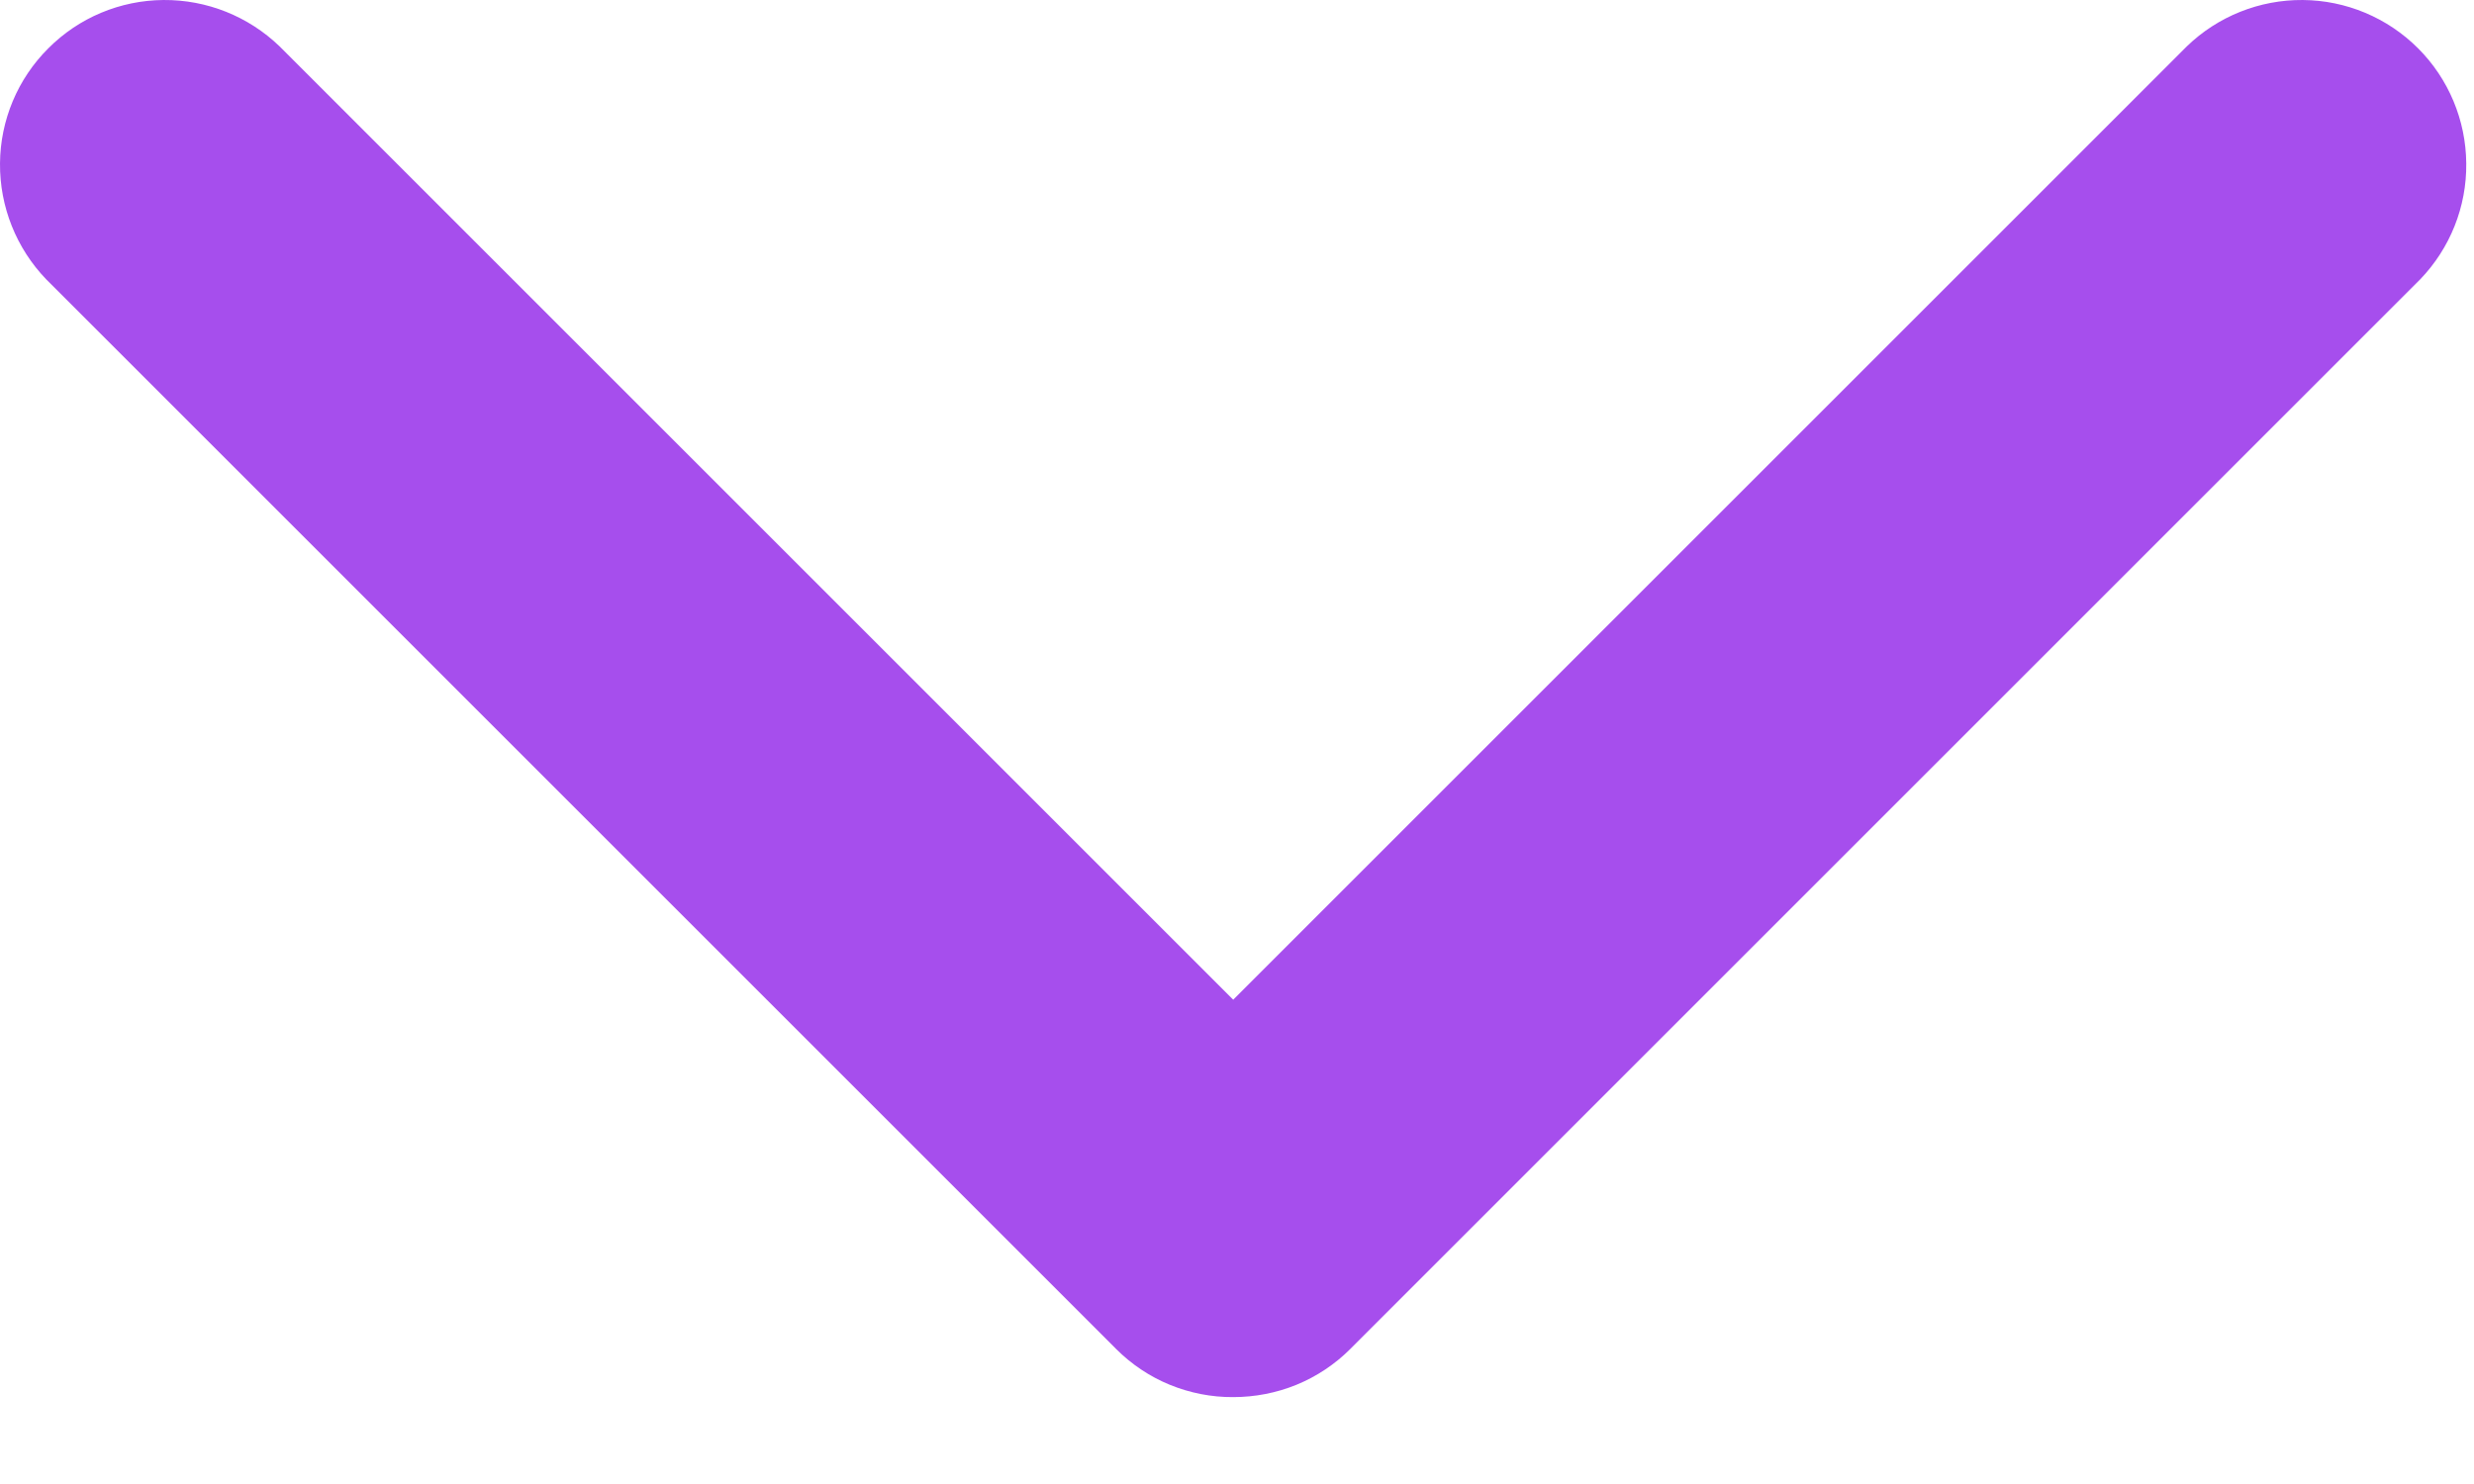 <svg width="15" height="9" viewBox="0 0 15 9" fill="none" xmlns="http://www.w3.org/2000/svg">
<path d="M13.259 0.281L7.477 6.063L1.695 0.281C1.506 0.099 1.254 -0.002 0.991 3.78026e-05C0.729 0.002 0.478 0.107 0.293 0.293C0.107 0.478 0.002 0.729 3.78026e-05 0.991C-0.002 1.254 0.099 1.506 0.281 1.695L6.767 8.181C6.86 8.274 6.97 8.348 7.092 8.398C7.214 8.448 7.345 8.474 7.477 8.473C7.608 8.473 7.739 8.448 7.861 8.398C7.983 8.348 8.094 8.274 8.187 8.181L14.673 1.695C14.855 1.506 14.956 1.254 14.953 0.991C14.951 0.729 14.846 0.478 14.661 0.293C14.475 0.107 14.224 0.002 13.962 3.78026e-05C13.7 -0.002 13.447 0.099 13.259 0.281Z" fill="#a64eed"/>
</svg>
